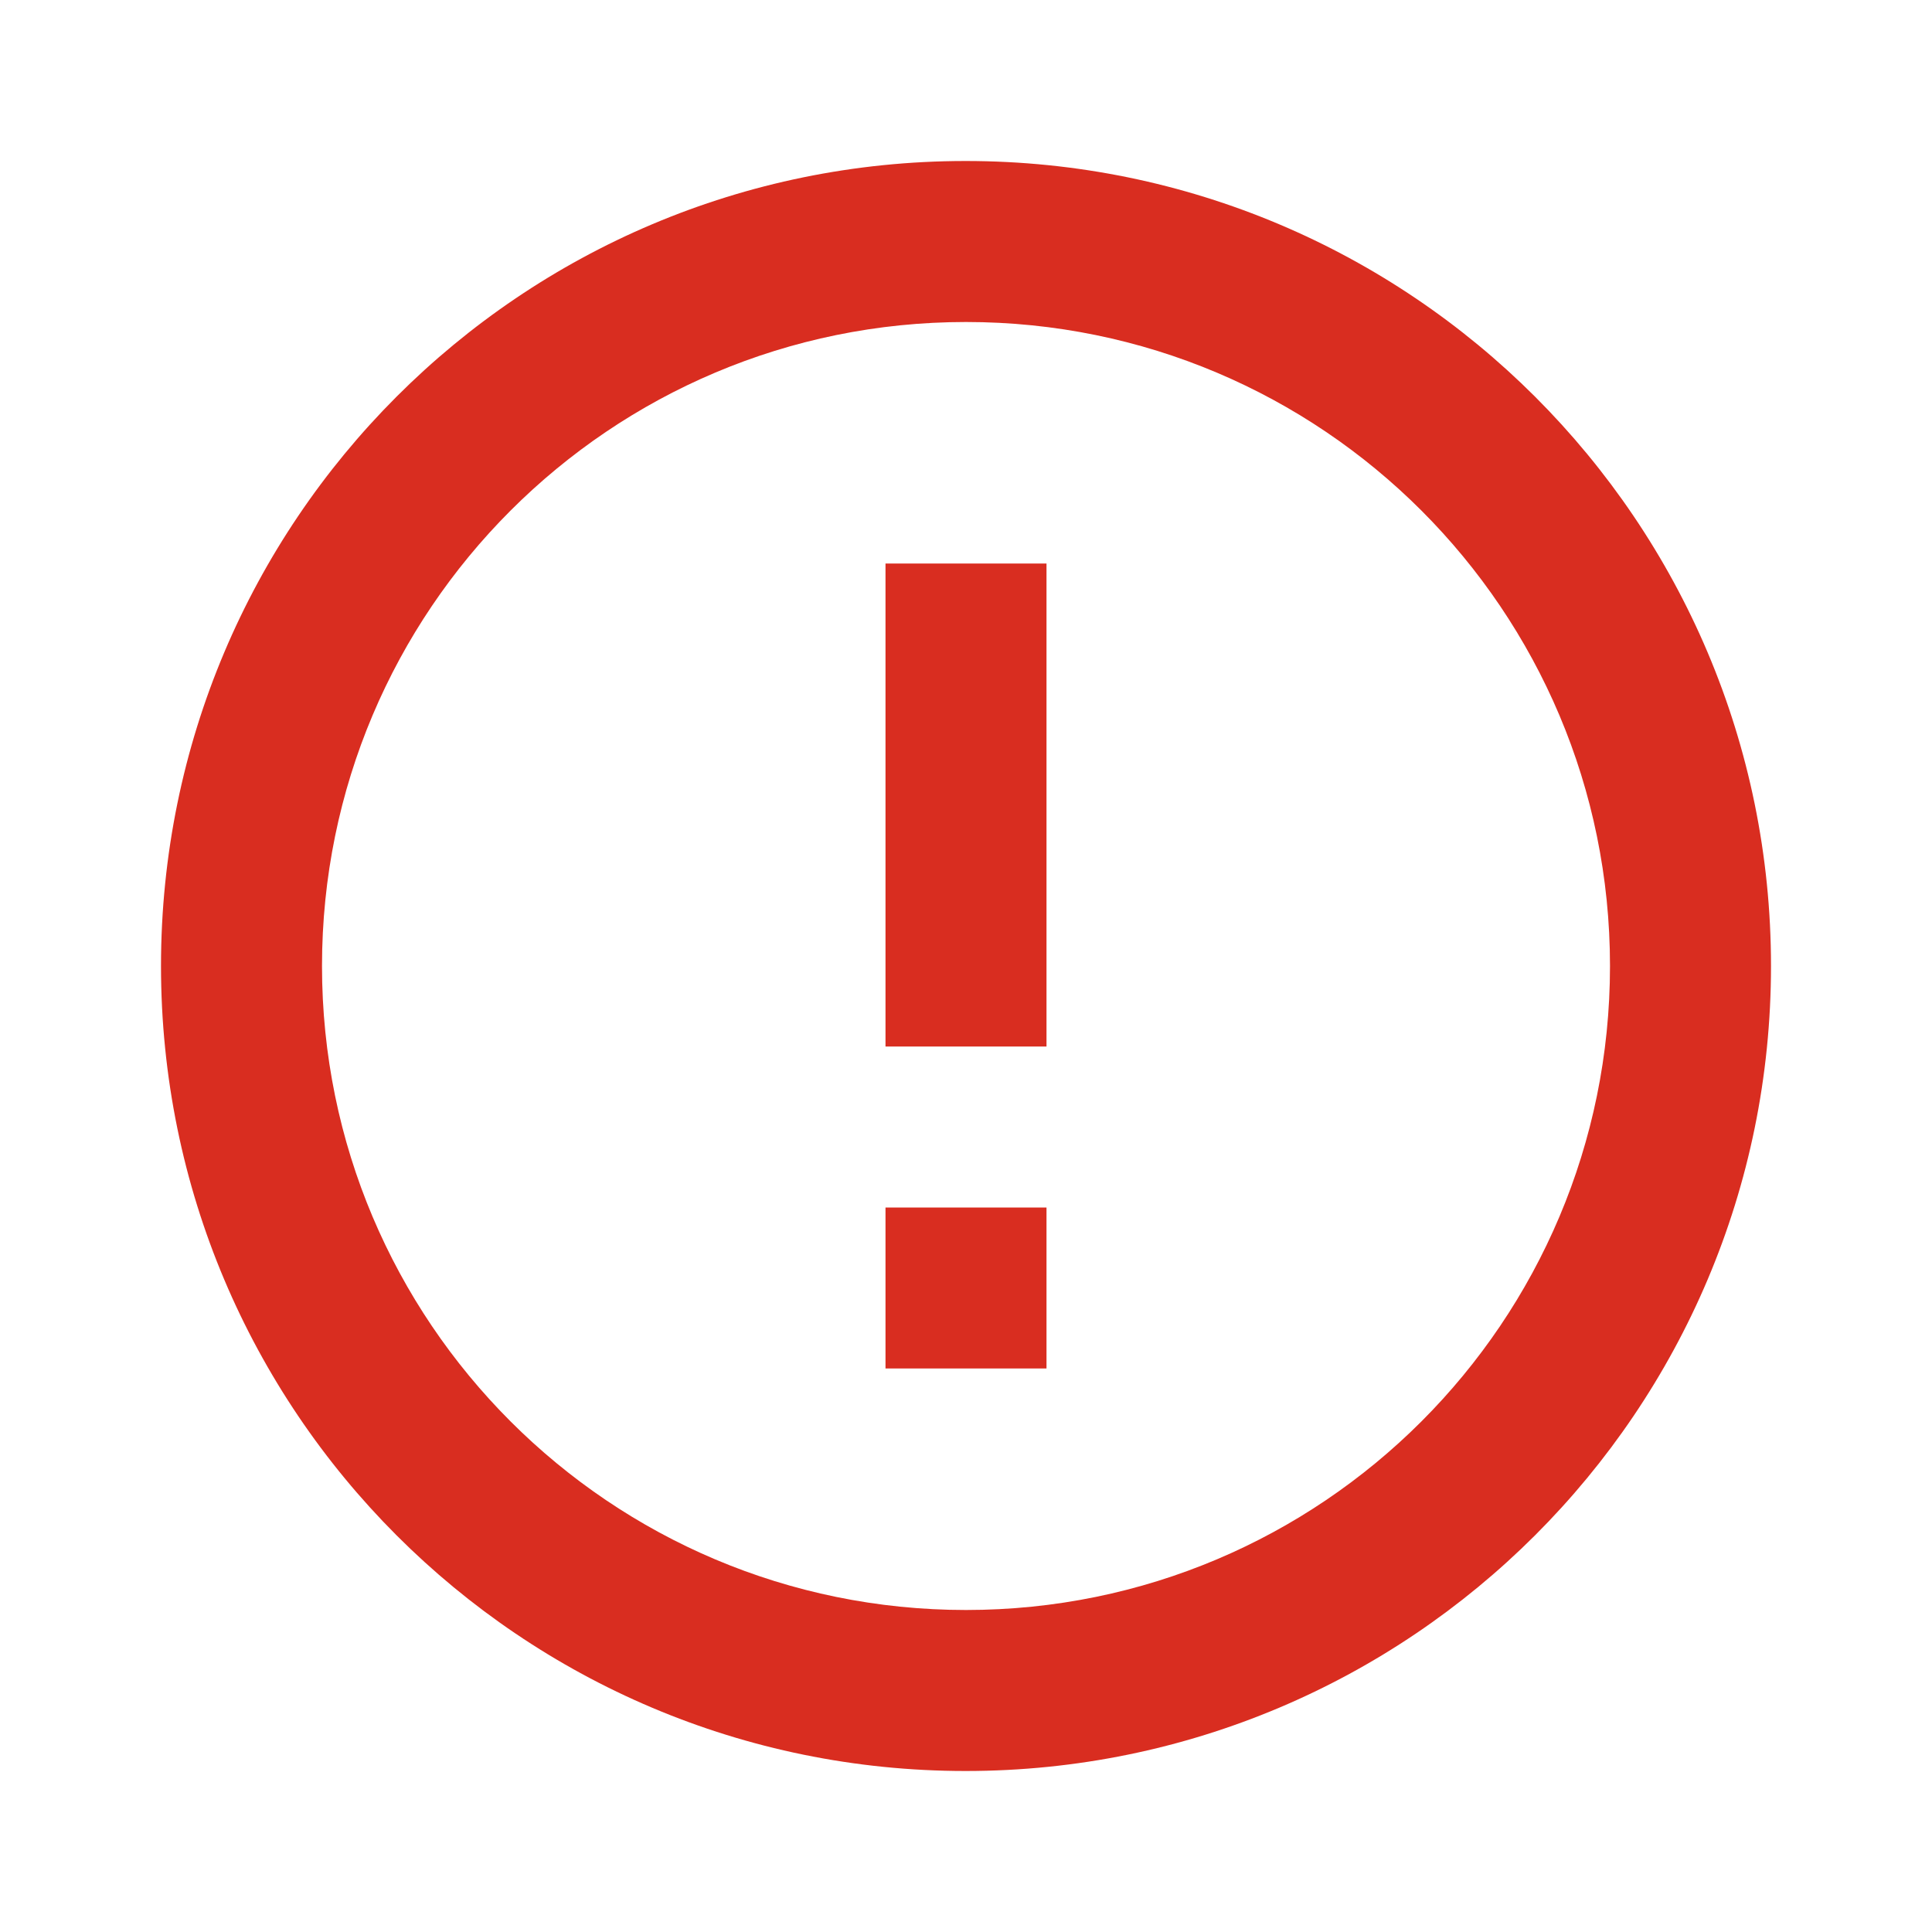 <svg viewBox="0 0 48 48" xmlns="http://www.w3.org/2000/svg"><path d="M0 0h48v48H0V0z" fill="none"></path><path d="M22 30h4v4h-4zm0-16h4v12h-4zm1.99-10C12.94 4 4 12.95 4 24s8.94 20 19.99 20S44 35.05 44 24 35.04 4 23.99 4zM24 40c-8.84 0-16-7.16-16-16S15.16 8 24 8s16 7.16 16 16-7.16 16-16 16z" fill="#d92d20" class="fill-000000"></path></svg>